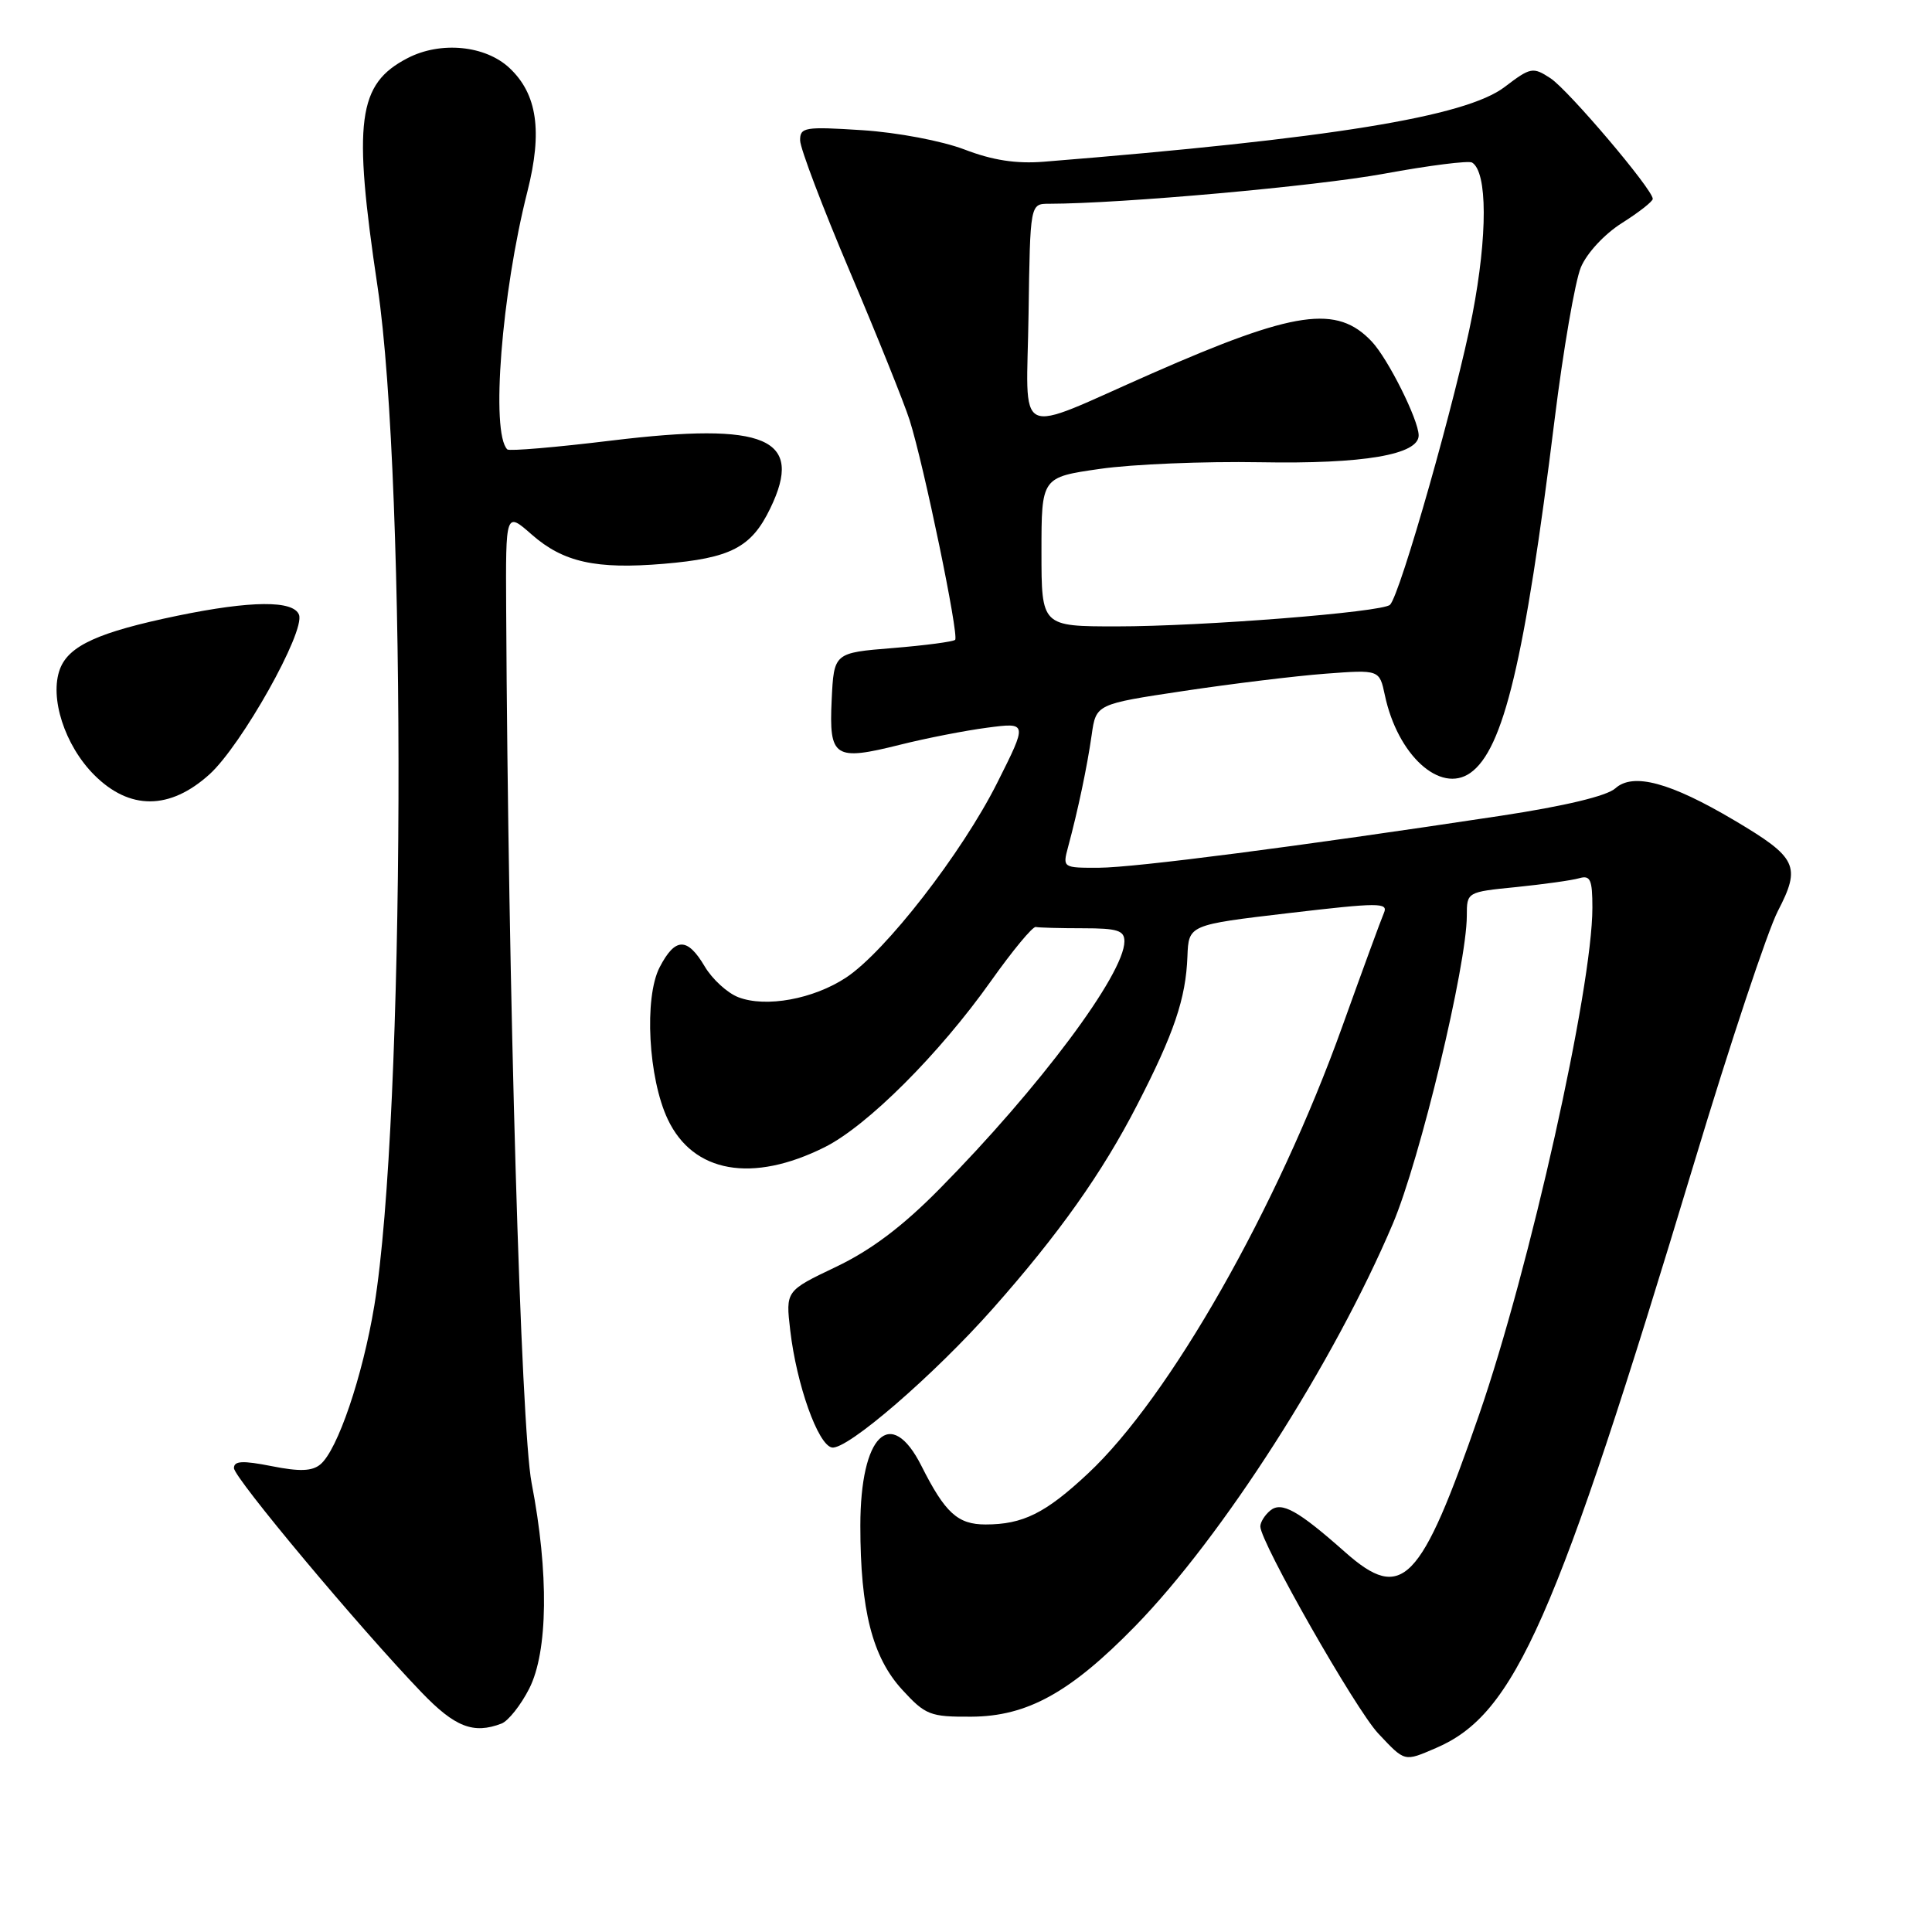 <?xml version="1.0" encoding="UTF-8" standalone="no"?>
<!DOCTYPE svg PUBLIC "-//W3C//DTD SVG 1.1//EN" "http://www.w3.org/Graphics/SVG/1.1/DTD/svg11.dtd" >
<svg xmlns="http://www.w3.org/2000/svg" xmlns:xlink="http://www.w3.org/1999/xlink" version="1.1" viewBox="0 0 256 256">
 <g >
 <path fill="currentColor"
d=" M 190.28 231.62 C 200.75 227.13 206.11 214.97 224.51 154.00 C 229.23 138.32 234.22 123.35 235.57 120.73 C 238.67 114.75 238.14 113.64 229.84 108.72 C 221.33 103.67 216.39 102.34 214.04 104.46 C 212.93 105.47 207.32 106.81 198.89 108.09 C 171.74 112.20 150.37 114.96 145.64 114.98 C 140.83 115.00 140.79 114.98 141.52 112.25 C 142.84 107.36 144.05 101.60 144.65 97.40 C 145.23 93.30 145.23 93.30 156.83 91.56 C 163.21 90.60 171.66 89.57 175.61 89.27 C 182.78 88.73 182.78 88.73 183.50 92.11 C 185.18 100.06 190.83 105.21 194.82 102.42 C 199.22 99.33 202.04 87.54 205.99 55.62 C 207.14 46.33 208.71 37.25 209.47 35.43 C 210.26 33.54 212.59 31.02 214.92 29.55 C 217.17 28.13 219.00 26.69 219.00 26.35 C 219.00 25.10 207.83 11.94 205.45 10.37 C 203.12 8.85 202.82 8.90 199.38 11.52 C 194.21 15.47 176.31 18.37 138.30 21.43 C 134.65 21.72 131.52 21.24 127.80 19.81 C 124.81 18.67 118.90 17.55 114.25 17.25 C 106.63 16.76 106.00 16.86 106.02 18.61 C 106.03 19.65 109.00 27.47 112.62 36.00 C 116.24 44.53 119.80 53.38 120.53 55.67 C 122.42 61.62 127.10 84.23 126.56 84.78 C 126.31 85.03 122.59 85.52 118.30 85.87 C 110.50 86.50 110.50 86.50 110.20 92.76 C 109.84 100.40 110.55 100.86 119.27 98.68 C 122.70 97.82 127.90 96.80 130.83 96.42 C 136.16 95.72 136.16 95.72 132.13 103.74 C 127.46 113.04 117.31 126.11 112.10 129.54 C 107.77 132.39 101.48 133.54 97.84 132.14 C 96.38 131.58 94.37 129.74 93.38 128.06 C 91.07 124.16 89.47 124.19 87.40 128.18 C 85.33 132.20 85.90 142.88 88.49 148.33 C 91.85 155.42 99.68 156.80 109.27 152.01 C 114.93 149.18 124.47 139.65 131.31 129.99 C 134.17 125.96 136.84 122.73 137.25 122.83 C 137.66 122.92 140.47 123.00 143.50 123.00 C 148.08 123.00 149.00 123.29 148.99 124.75 C 148.96 129.09 137.72 144.14 124.50 157.53 C 119.57 162.53 115.42 165.65 110.77 167.87 C 104.10 171.05 104.10 171.05 104.71 176.28 C 105.55 183.48 108.38 191.44 110.23 191.80 C 112.20 192.19 123.74 182.23 131.58 173.37 C 140.31 163.51 146.05 155.42 150.69 146.39 C 155.57 136.92 157.13 132.31 157.34 126.74 C 157.50 122.55 157.50 122.55 170.77 120.99 C 182.70 119.59 183.98 119.58 183.38 120.96 C 183.01 121.81 180.54 128.55 177.88 135.96 C 169.25 160.05 154.97 185.16 144.15 195.26 C 138.54 200.51 135.54 202.00 130.59 202.00 C 126.90 202.00 125.23 200.47 122.10 194.25 C 118.04 186.18 114.00 190.13 114.00 202.17 C 114.00 213.34 115.59 219.58 119.54 223.89 C 122.63 227.26 123.24 227.50 128.71 227.47 C 136.12 227.43 141.83 224.27 150.42 215.47 C 161.98 203.62 176.73 180.59 184.55 162.17 C 188.16 153.67 194.35 127.89 194.36 121.35 C 194.36 118.20 194.36 118.19 200.93 117.54 C 204.54 117.17 208.29 116.65 209.25 116.37 C 210.73 115.94 211.00 116.55 211.00 120.27 C 211.00 130.91 202.70 168.05 196.00 187.42 C 188.23 209.87 185.81 212.37 178.25 205.68 C 171.99 200.13 169.81 198.92 168.32 200.15 C 167.59 200.75 167.00 201.70 167.00 202.26 C 167.00 204.34 179.62 226.50 182.62 229.69 C 186.20 233.49 186.02 233.45 190.28 231.62 Z  M 66.46 228.38 C 67.35 228.03 69.00 225.96 70.12 223.76 C 72.62 218.86 72.74 208.40 70.44 196.50 C 69.02 189.13 67.33 131.28 67.07 80.65 C 67.00 67.79 67.00 67.79 70.48 70.85 C 74.64 74.50 78.98 75.46 87.91 74.71 C 96.83 73.96 99.56 72.55 102.06 67.37 C 106.58 58.05 101.55 55.89 81.08 58.37 C 73.71 59.27 67.47 59.80 67.22 59.55 C 65.01 57.35 66.46 38.87 69.89 25.35 C 71.90 17.40 71.19 12.47 67.52 9.02 C 64.32 6.01 58.39 5.43 54.01 7.70 C 47.38 11.13 46.74 15.98 50.03 38.00 C 53.93 64.15 53.66 148.32 49.60 173.00 C 48.05 182.37 44.73 192.15 42.45 194.04 C 41.36 194.95 39.69 195.01 35.99 194.27 C 32.14 193.51 31.00 193.57 31.00 194.53 C 31.00 195.81 47.63 215.69 55.86 224.25 C 60.28 228.85 62.73 229.81 66.46 228.38 Z  M 27.75 102.61 C 32.00 98.77 40.47 83.68 39.62 81.46 C 38.88 79.53 33.28 79.57 23.50 81.59 C 13.08 83.75 9.13 85.54 7.95 88.63 C 6.52 92.40 8.57 98.77 12.49 102.69 C 17.17 107.37 22.50 107.35 27.75 102.61 Z  M 138.00 73.12 C 138.00 63.24 138.00 63.24 145.75 62.13 C 150.01 61.51 159.57 61.12 167.00 61.25 C 180.66 61.50 188.03 60.25 187.98 57.67 C 187.94 55.58 183.93 47.56 181.78 45.27 C 177.16 40.35 171.60 41.15 152.67 49.47 C 134.04 57.65 136.05 58.62 136.29 41.55 C 136.50 27.00 136.50 27.00 139.00 27.00 C 148.67 26.98 174.39 24.67 183.39 23.02 C 189.36 21.92 194.61 21.26 195.06 21.54 C 197.10 22.80 197.12 31.17 195.11 41.64 C 193.05 52.34 185.52 78.89 184.18 80.14 C 183.15 81.12 159.28 83.00 147.98 83.00 C 138.00 83.00 138.00 83.00 138.00 73.12 Z "/>
</g>
</svg>